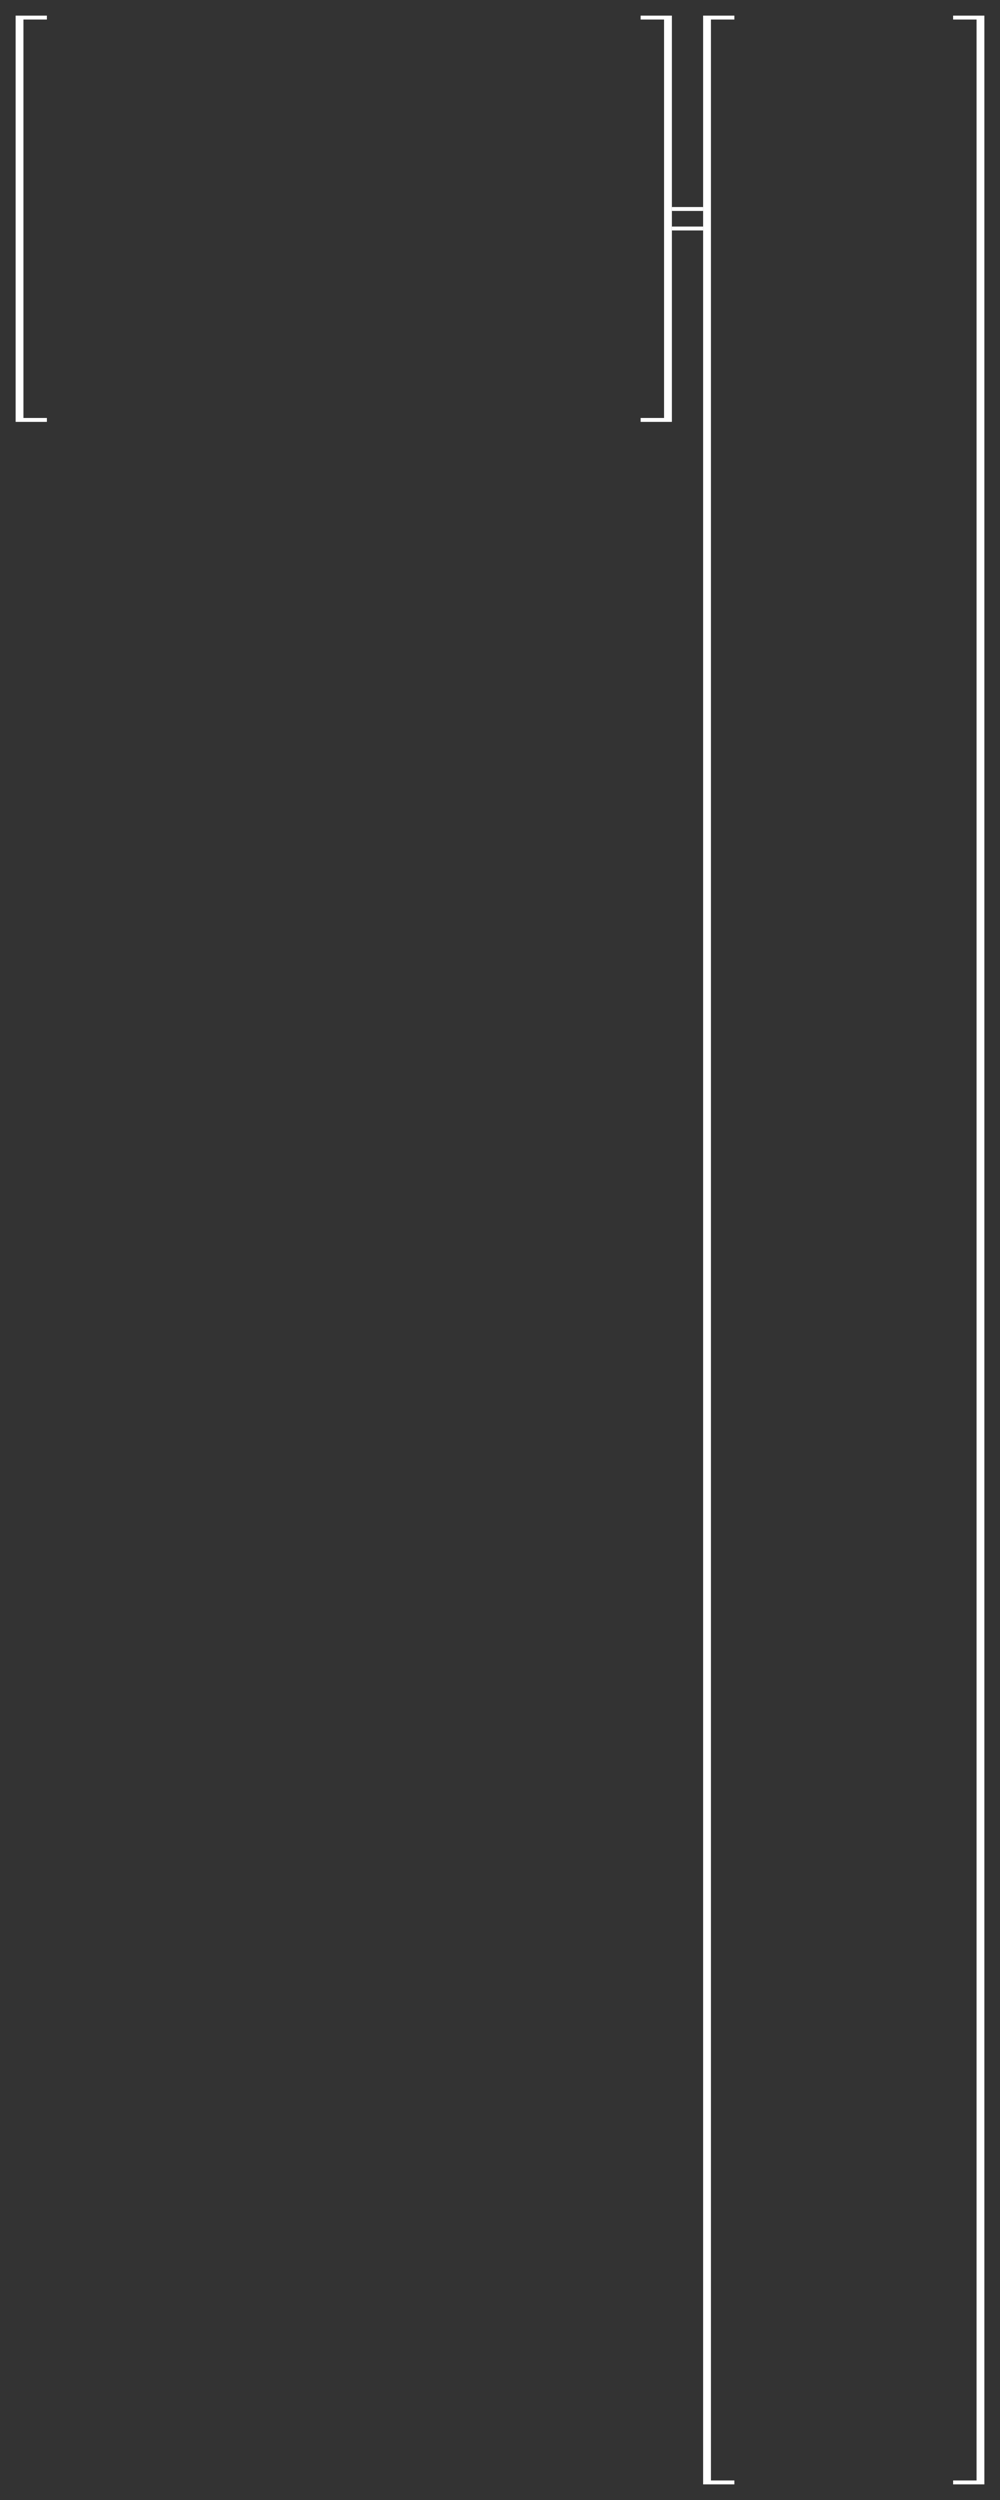 <?xml version="1.0" encoding="UTF-8" standalone="no"?>
<!-- Created with Inkscape (http://www.inkscape.org/) -->

<svg
   xmlns:dc="http://purl.org/dc/elements/1.1/"
   xmlns:cc="http://creativecommons.org/ns#"
   xmlns:rdf="http://www.w3.org/1999/02/22-rdf-syntax-ns#"
   xmlns:svg="http://www.w3.org/2000/svg"
   xmlns="http://www.w3.org/2000/svg"
   xmlns:sodipodi="http://sodipodi.sourceforge.net/DTD/sodipodi-0.dtd"
   xmlns:inkscape="http://www.inkscape.org/namespaces/inkscape"
   width="64"
   height="160"
   id="svg3869"
   version="1.1"
   inkscape:version="0.48.4 r9939"
   sodipodi:docname="slider_brackets.svg">
  <rect width="100%" height="100%" fill="#333333" stroke="none"/>
  <defs
     id="defs3871" />
  <sodipodi:namedview
     id="base"
     pagecolor="#000000"
     bordercolor="#666666"
     borderopacity="1.0"
     inkscape:pageopacity="1"
     inkscape:pageshadow="2"
     inkscape:zoom="11.2"
     inkscape:cx="102.71253"
     inkscape:cy="33.195125"
     inkscape:document-units="px"
     inkscape:current-layer="layer1"
     showgrid="false"
     inkscape:window-width="2560"
     inkscape:window-height="1392"
     inkscape:window-x="2160"
     inkscape:window-y="0"
     inkscape:window-maximized="1">
    <inkscape:grid
       type="xygrid"
       id="grid3927"
       empspacing="5"
       visible="true"
       enabled="true"
       snapvisiblegridlinesonly="true" />
  </sodipodi:namedview>
  <g
     inkscape:label="Layer 1"
     inkscape:groupmode="layer"
     id="layer1"
     transform="translate(0,-892.362)">
    <path
       style="fill:#ffffff;fill-opacity:1;stroke:none"
       d="m 1,893.362 0,26 2,0 0,-0.25 -1.5,0 0,-25.5 1.5,0 0,-0.25 z"
       id="rect3040"
       inkscape:connector-curvature="0"
       sodipodi:nodetypes="ccccccccc" />
    <path
       style="fill:#ffffff;fill-opacity:1;stroke:none"
       d="m 43,919.362 0,-26 -2,0 0,0.25 1.5,0 0,25.5 -1.5,0 0,0.25 z"
       id="rect3040-9"
       inkscape:connector-curvature="0"
       sodipodi:nodetypes="ccccccccc" />
    <path
       style="fill:#ffffff;fill-opacity:1;stroke:none"
       d="m 45,893.362 0,158 2,0 0,-0.25 -1.5,0 0,-157.5 1.5,0 0,-0.25 z"
       id="rect3040-0"
       inkscape:connector-curvature="0"
       sodipodi:nodetypes="ccccccccc" />
    <path
       style="fill:#ffffff;fill-opacity:1;stroke:none"
       d="m 63,1051.362 0,-158 -2,0 0,0.25 1.5,0 0,157.5 -1.5,0 0,0.25 z"
       id="rect3040-9-6"
       inkscape:connector-curvature="0"
       sodipodi:nodetypes="ccccccccc" />
    <path
       style="fill:#ffffff;fill-opacity:1;stroke:none"
       d="m 45,905.862 0,-0.25 -2,0 0,0.25 z"
       id="rect3040-9-3"
       inkscape:connector-curvature="0"
       sodipodi:nodetypes="ccccc" />
    <path
       style="fill:#ffffff;fill-opacity:1;stroke:none"
       d="m 45,907.112 0,-0.25 -2,0 0,0.25 z"
       id="rect3040-9-3-4"
       inkscape:connector-curvature="0"
       sodipodi:nodetypes="ccccc" />
  </g>
</svg>
